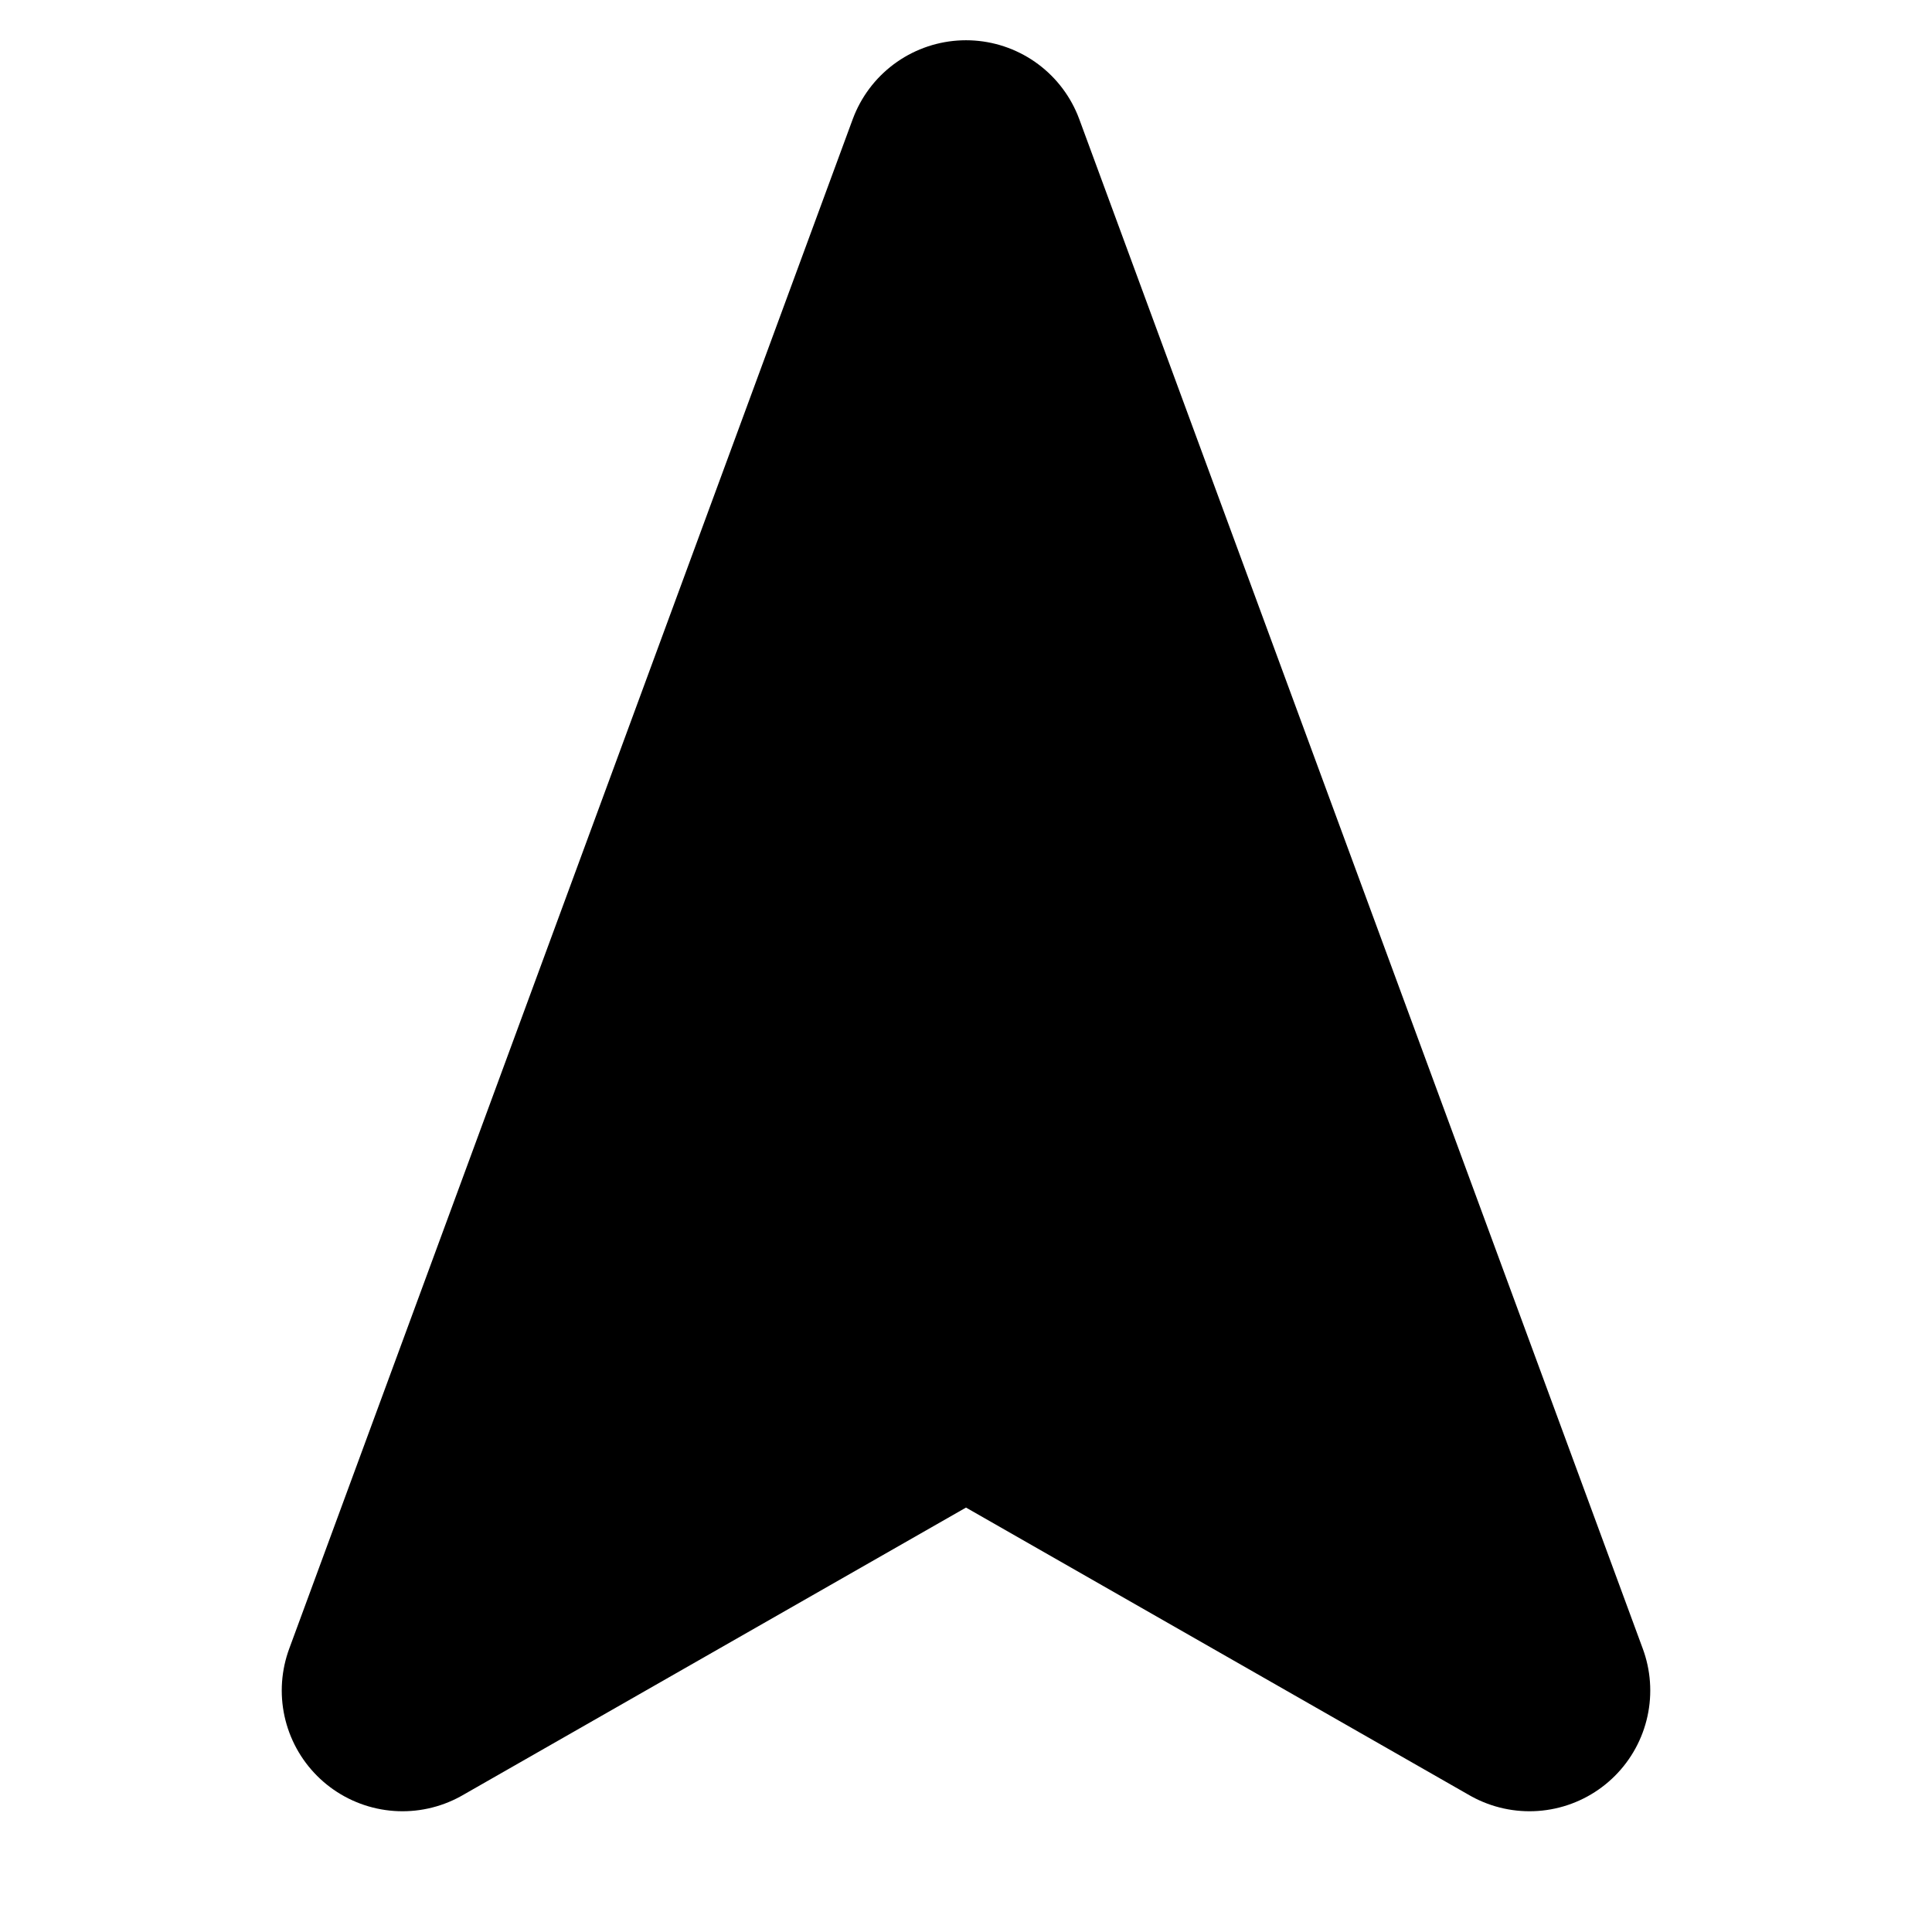 <svg xmlns="http://www.w3.org/2000/svg" width="1em" height="1em">
    <g id="tuiIconNavigation2" xmlns="http://www.w3.org/2000/svg">
        <svg x="50%" y="50%" width="1em" height="1em" overflow="visible" viewBox="0 0 16 16">
            <svg x="-8" y="-8">
                <svg
                    xmlns="http://www.w3.org/2000/svg"
                    width="16"
                    height="16"
                    viewBox="0 0 24 24"
                    stroke="currentColor"
                    stroke-width="3"
                    stroke-linecap="round"
                    stroke-linejoin="round"
                >
                    <polygon points="12 2 19 21 12 17 5 21 12 2" />
                </svg>
            </svg>
        </svg>
    </g>
</svg>
